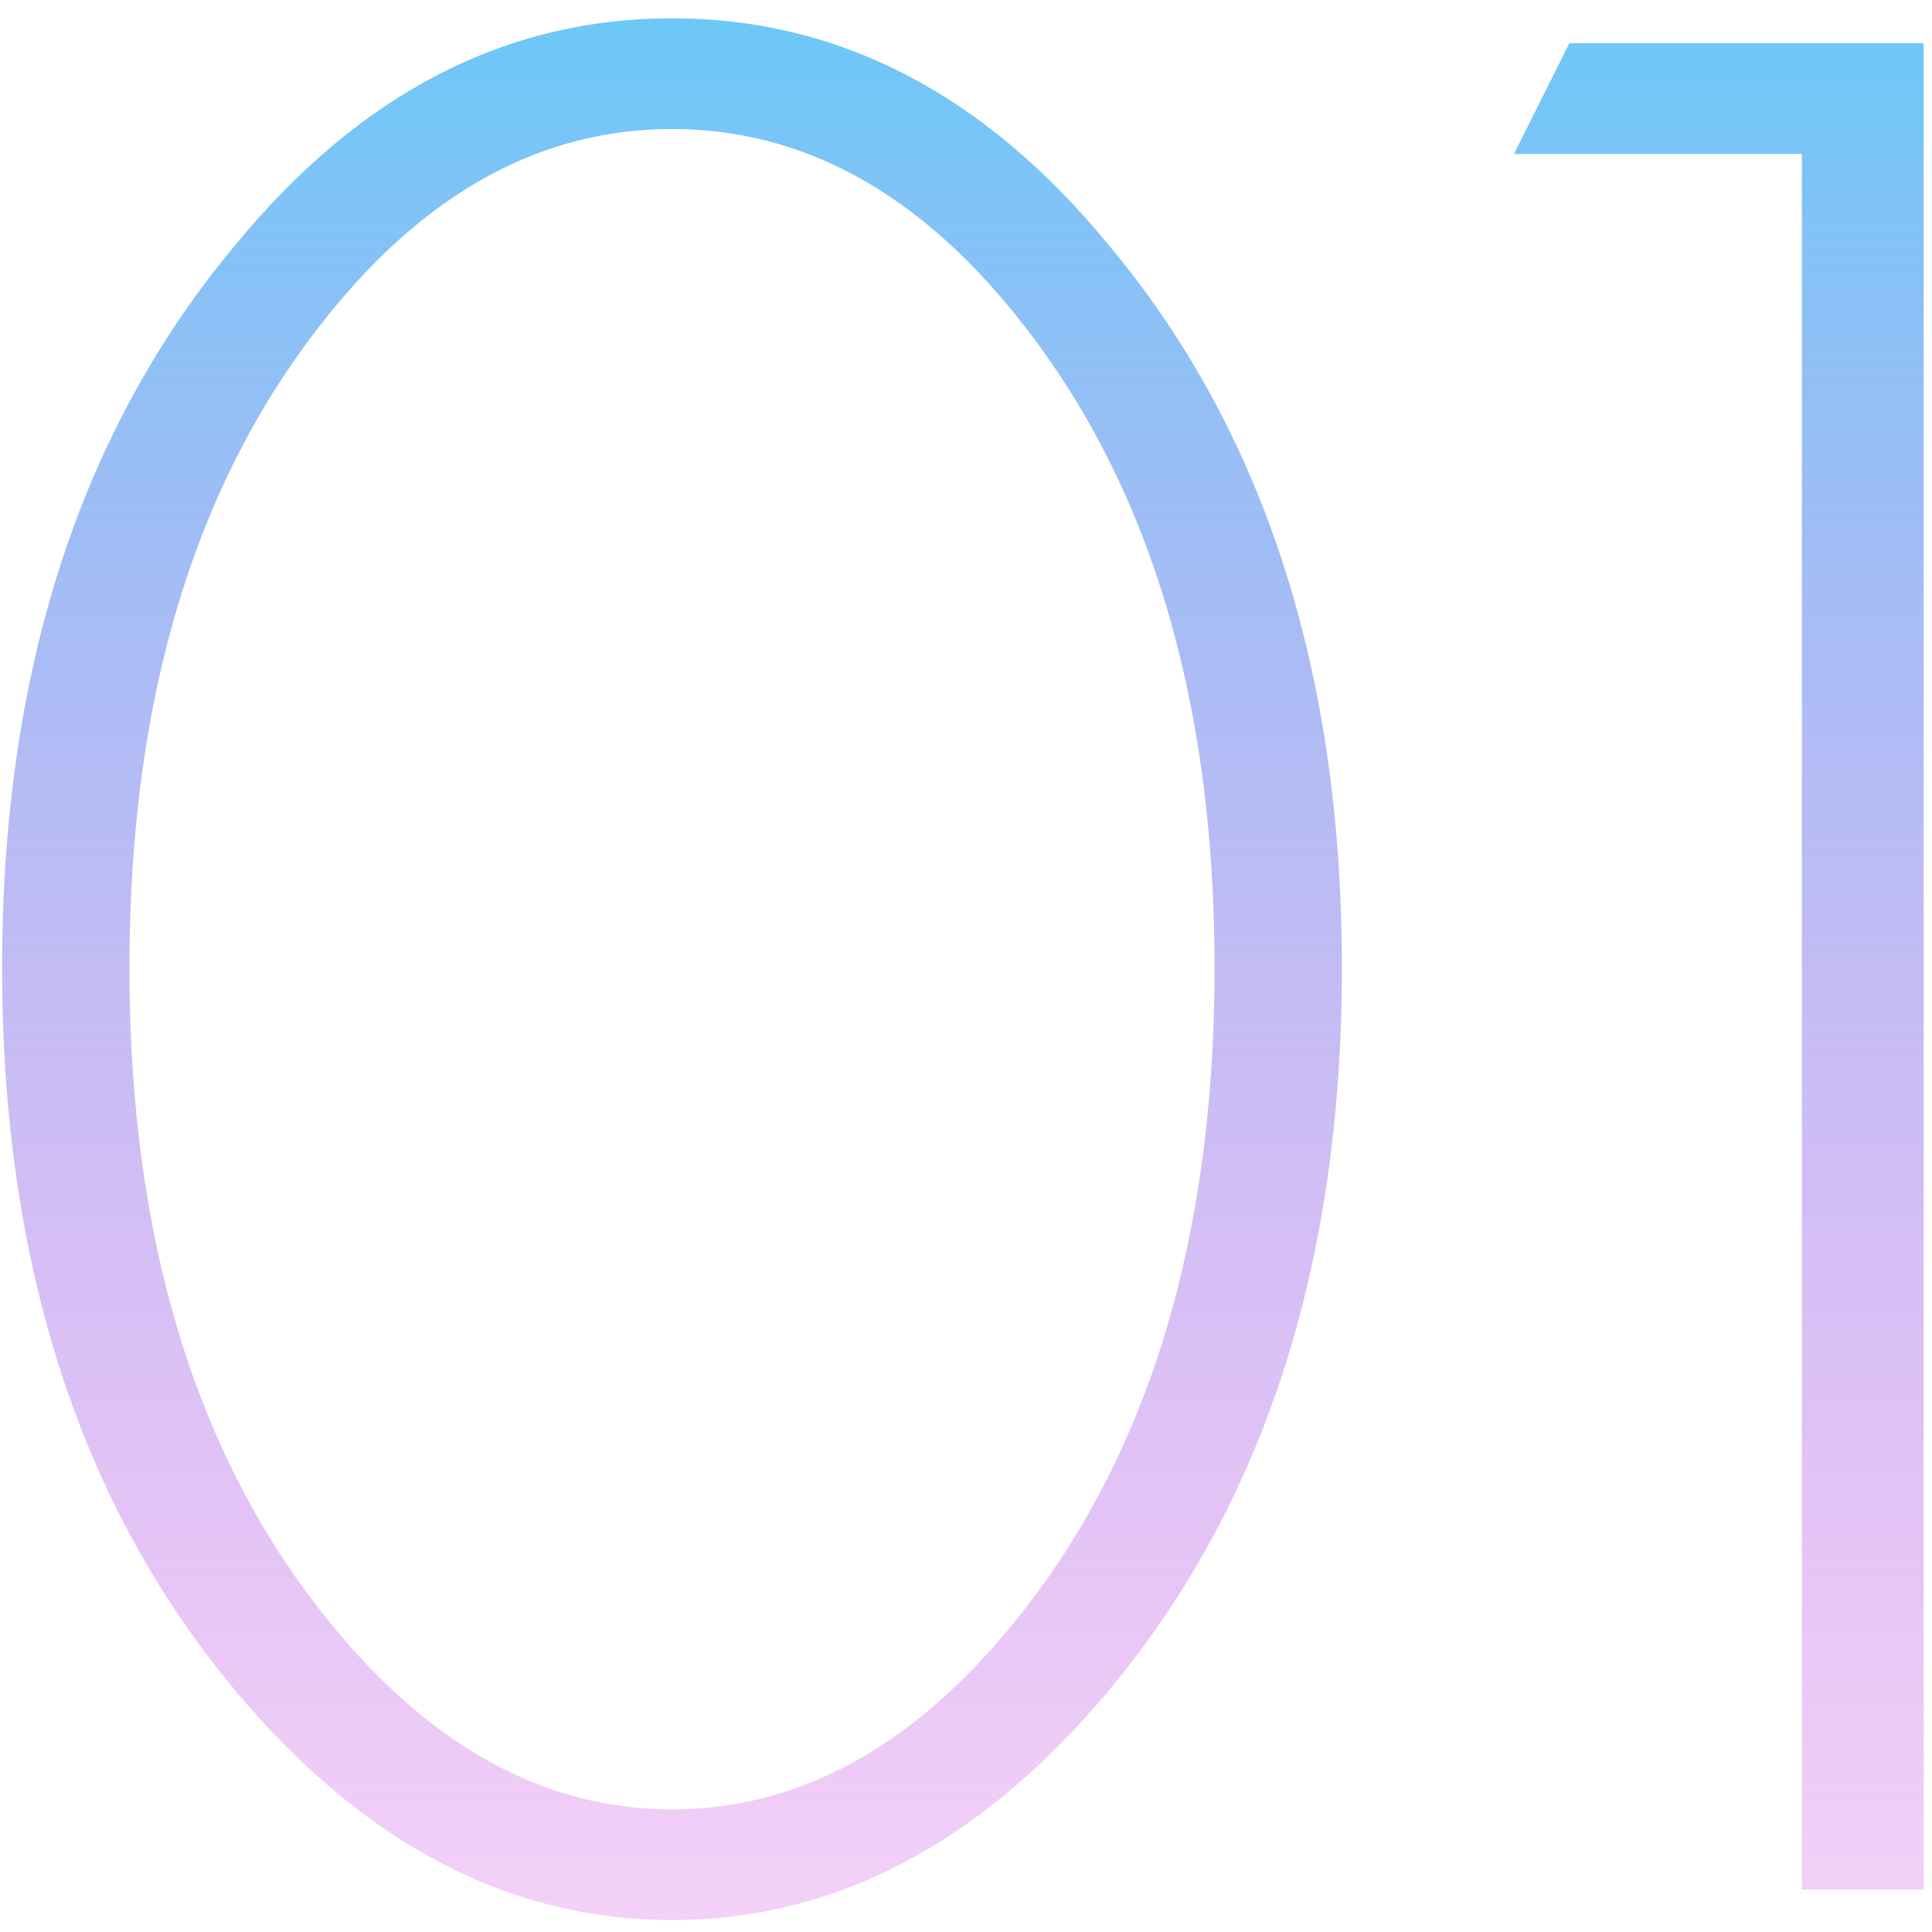 <svg width="67" height="67" viewBox="0 0 67 67" fill="none" xmlns="http://www.w3.org/2000/svg">
<path d="M8.232 8.41C12.52 3.226 17.544 0.634 23.304 0.634C29.064 0.634 34.088 3.226 38.376 8.41C43.816 14.874 46.536 23.258 46.536 33.562C46.536 43.866 43.816 52.25 38.376 58.714C33.96 63.962 28.936 66.586 23.304 66.586C17.672 66.586 12.648 63.962 8.232 58.714C2.792 52.25 0.072 43.866 0.072 33.562C0.072 23.258 2.792 14.874 8.232 8.41ZM11.4 56.218C14.92 60.57 18.888 62.746 23.304 62.746C27.72 62.746 31.688 60.57 35.208 56.218C39.816 50.522 42.12 42.97 42.12 33.562C42.12 24.154 39.816 16.602 35.208 10.906C31.752 6.618 27.784 4.474 23.304 4.474C18.824 4.474 14.856 6.618 11.4 10.906C6.792 16.602 4.488 24.154 4.488 33.562C4.488 42.97 6.792 50.522 11.4 56.218ZM62.487 65.53V5.338H52.503L54.423 1.498H66.711V65.53H62.487Z" fill="url(#paint0_linear)"/>
<defs>
<linearGradient id="paint0_linear" x1="43" y1="-28.47" x2="43" y2="94.53" gradientUnits="userSpaceOnUse">
<stop stop-color="#00F0FF"/>
<stop offset="0.969" stop-color="#FF07D7" stop-opacity="0.031"/>
<stop offset="1" stop-color="#8F00FF" stop-opacity="0"/>
</linearGradient>
</defs>
</svg>
